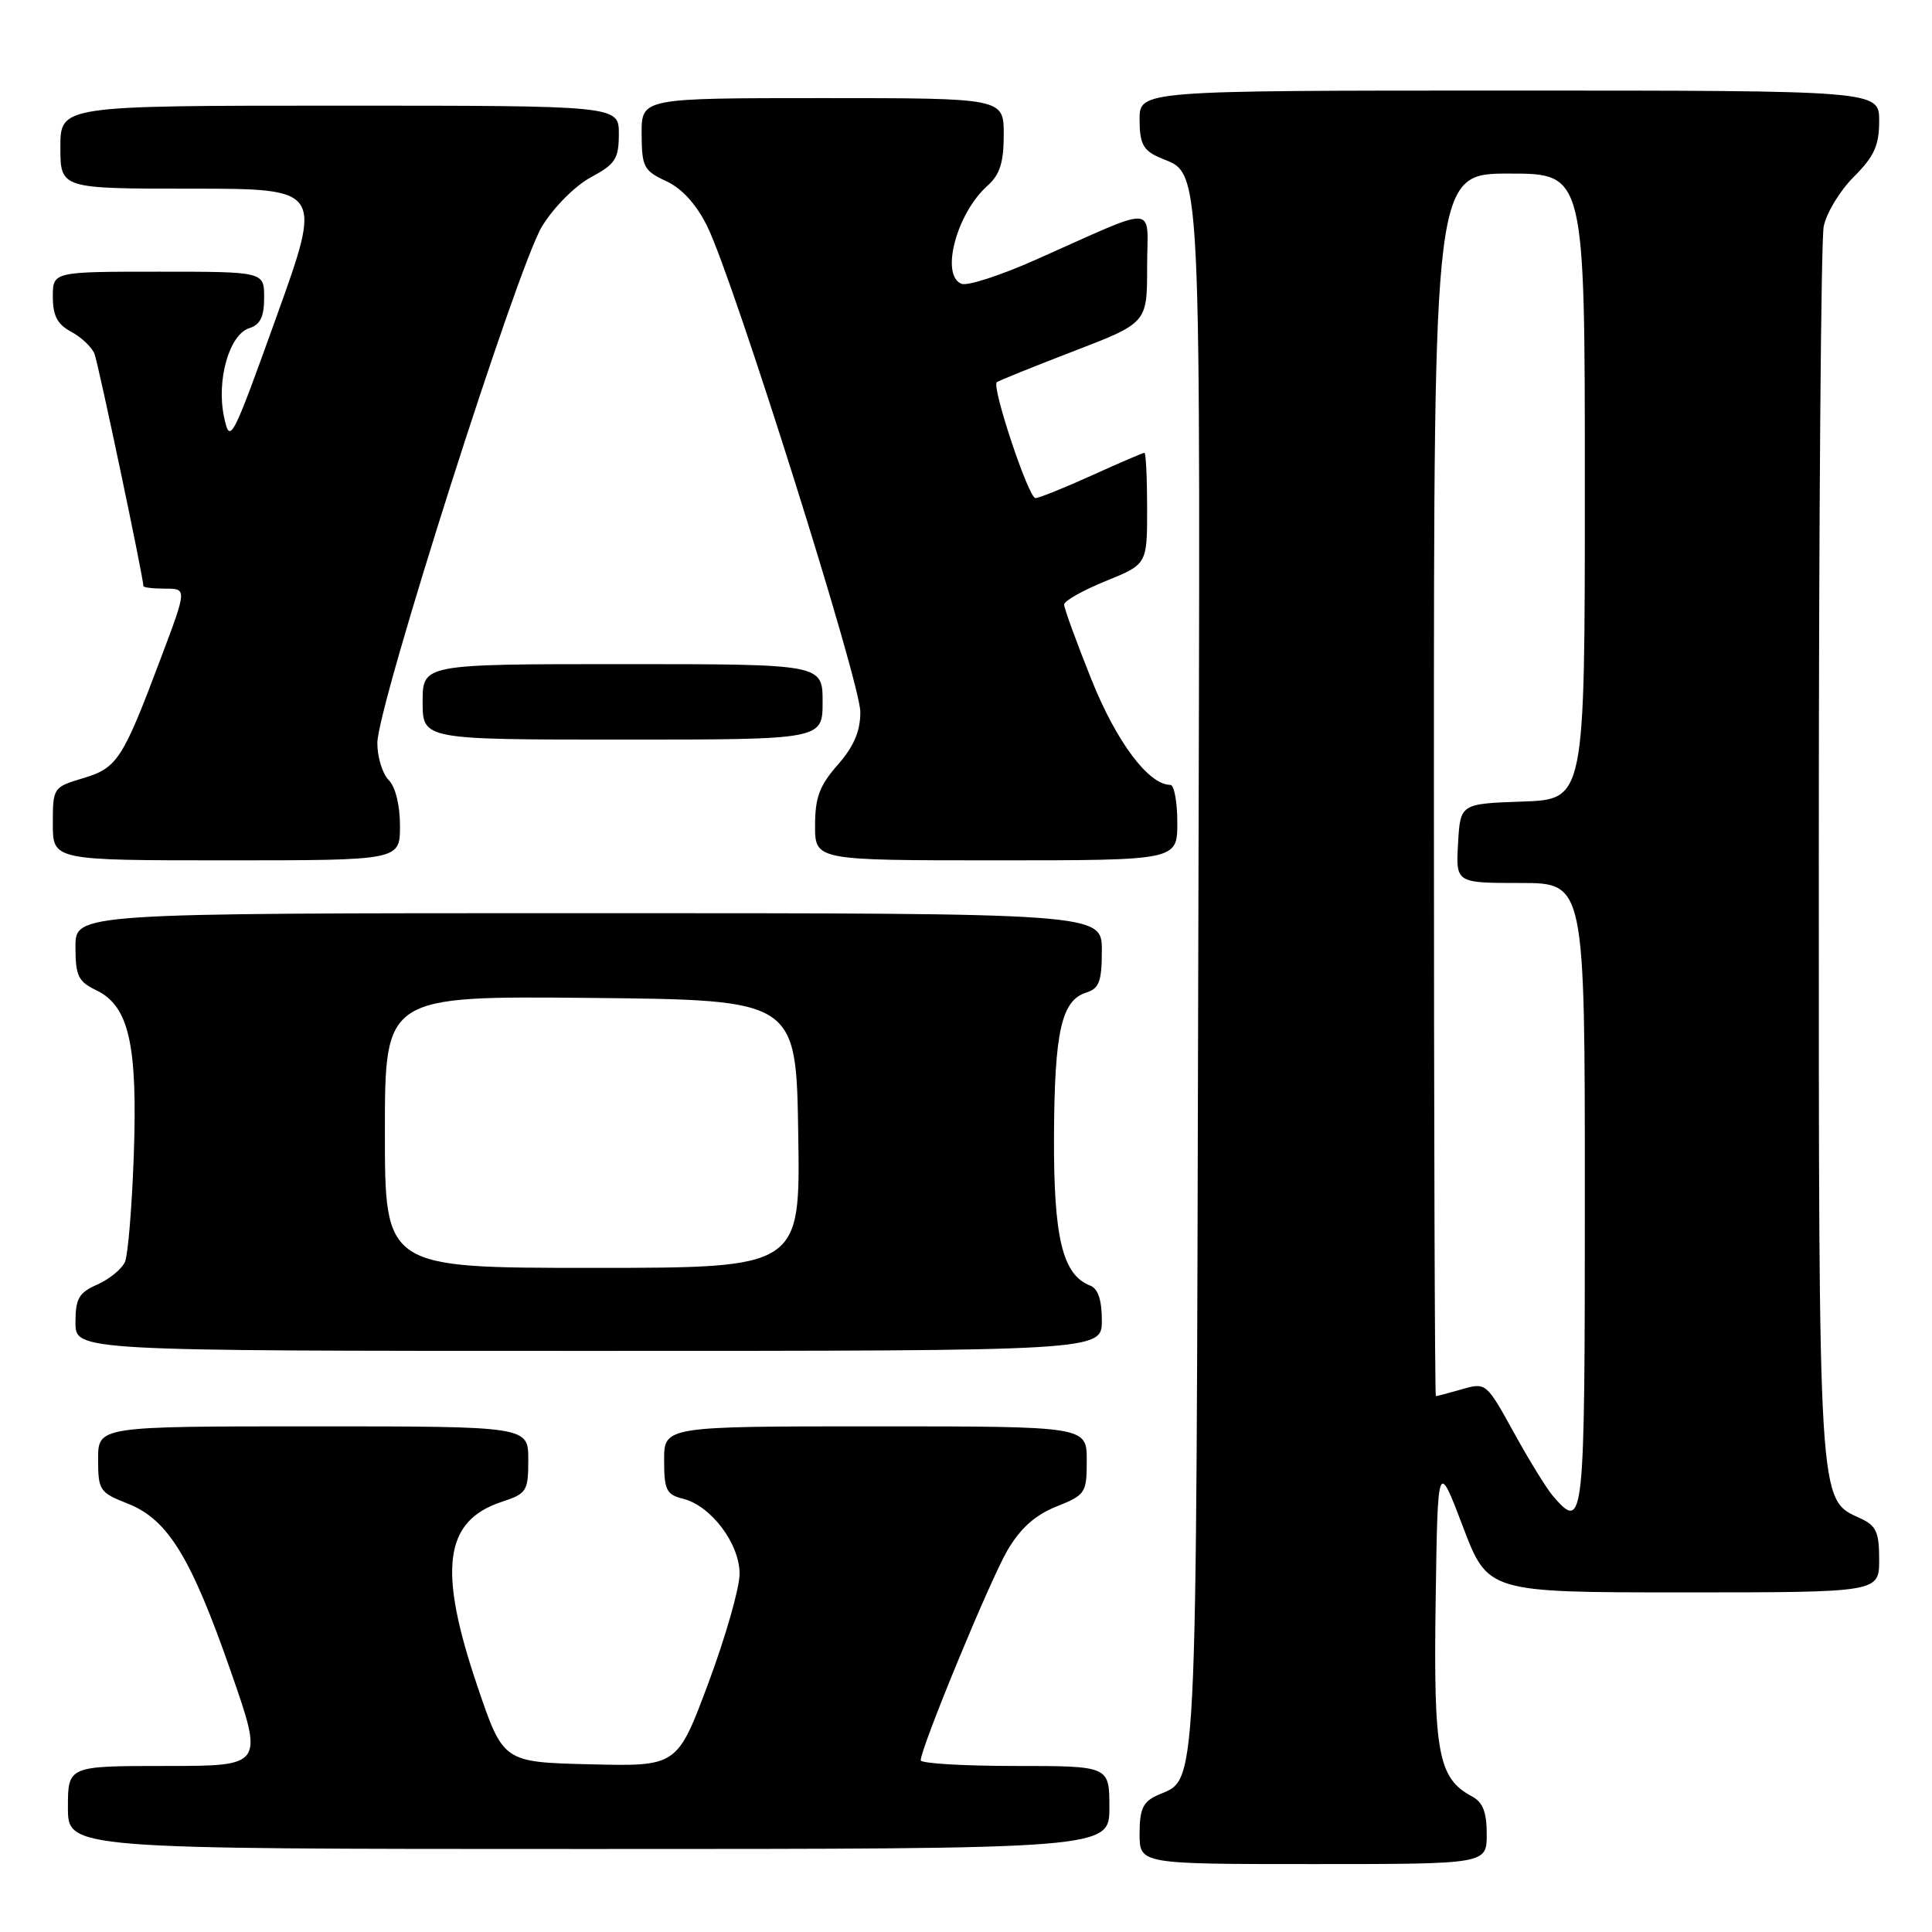 <?xml version="1.0" encoding="UTF-8" standalone="no"?>
<!DOCTYPE svg PUBLIC "-//W3C//DTD SVG 1.1//EN" "http://www.w3.org/Graphics/SVG/1.1/DTD/svg11.dtd" >
<svg xmlns="http://www.w3.org/2000/svg" xmlns:xlink="http://www.w3.org/1999/xlink" version="1.1" viewBox="0 0 256 256">
 <g >
 <path fill="currentColor"
d=" M 197.00 243.04 C 197.00 240.10 196.48 238.79 195.01 238.01 C 190.56 235.63 189.94 232.26 190.23 212.26 C 190.50 193.50 190.50 193.50 193.83 202.25 C 197.15 211.00 197.15 211.00 223.08 211.00 C 249.00 211.00 249.00 211.00 249.00 206.66 C 249.00 202.98 248.61 202.14 246.45 201.16 C 240.92 198.64 241.00 199.93 241.00 113.16 C 241.00 69.21 241.29 31.79 241.65 30.01 C 242.00 28.23 243.80 25.26 245.65 23.42 C 248.34 20.72 249.00 19.28 249.00 16.03 C 249.00 12.00 249.00 12.00 200.00 12.00 C 151.00 12.00 151.00 12.00 151.00 15.84 C 151.00 18.94 151.47 19.89 153.45 20.79 C 159.37 23.49 159.06 17.14 158.77 129.60 C 158.48 240.74 158.75 235.43 153.30 237.91 C 151.45 238.75 151.00 239.75 151.00 242.98 C 151.00 247.00 151.00 247.00 174.00 247.00 C 197.00 247.00 197.00 247.00 197.00 243.04 Z  M 147.00 239.50 C 147.00 234.00 147.00 234.00 134.50 234.00 C 127.62 234.00 122.00 233.66 122.00 233.25 C 122.01 231.60 131.19 209.35 133.49 205.43 C 135.21 202.50 137.15 200.76 139.97 199.63 C 143.84 198.08 144.00 197.84 144.00 193.51 C 144.00 189.00 144.00 189.00 116.00 189.00 C 88.00 189.00 88.00 189.00 88.00 193.48 C 88.00 197.43 88.30 198.04 90.50 198.59 C 94.22 199.52 98.00 204.54 98.00 208.54 C 98.00 210.40 96.14 216.91 93.87 223.00 C 89.74 234.06 89.74 234.06 78.21 233.78 C 66.68 233.50 66.68 233.50 63.28 223.50 C 58.00 207.94 58.83 201.53 66.46 199.01 C 69.80 197.91 70.00 197.60 70.00 193.42 C 70.00 189.00 70.00 189.00 41.50 189.00 C 13.00 189.00 13.00 189.00 13.00 193.35 C 13.00 197.48 13.20 197.77 16.91 199.23 C 22.24 201.32 25.30 206.31 30.58 221.46 C 34.95 234.00 34.95 234.00 21.98 234.00 C 9.00 234.00 9.00 234.00 9.00 239.50 C 9.00 245.00 9.00 245.00 78.00 245.00 C 147.00 245.00 147.00 245.00 147.00 239.50 Z  M 146.00 174.97 C 146.00 172.26 145.49 170.74 144.46 170.35 C 140.79 168.94 139.60 164.01 139.66 150.50 C 139.73 136.65 140.65 132.56 143.94 131.52 C 145.65 130.98 146.00 130.03 146.00 125.93 C 146.00 121.00 146.00 121.00 78.00 121.00 C 10.00 121.00 10.00 121.00 10.00 125.45 C 10.00 129.31 10.36 130.06 12.75 131.21 C 17.08 133.28 18.24 138.39 17.73 153.00 C 17.49 159.88 16.96 166.27 16.56 167.21 C 16.15 168.14 14.51 169.49 12.91 170.20 C 10.44 171.29 10.00 172.06 10.00 175.24 C 10.00 179.00 10.00 179.00 78.00 179.00 C 146.00 179.00 146.00 179.00 146.00 174.97 Z  M 53.00 109.43 C 53.00 106.70 52.40 104.25 51.50 103.36 C 50.68 102.53 50.00 100.33 50.00 98.46 C 50.00 93.55 68.55 35.35 71.82 30.00 C 73.36 27.47 76.19 24.63 78.28 23.50 C 81.55 21.74 81.99 21.05 82.00 17.75 C 82.00 14.00 82.00 14.00 45.00 14.00 C 8.00 14.00 8.00 14.00 8.00 19.50 C 8.00 25.00 8.00 25.00 25.37 25.00 C 42.74 25.00 42.74 25.00 36.62 42.01 C 30.70 58.48 30.47 58.91 29.69 55.26 C 28.65 50.42 30.37 44.33 33.02 43.49 C 34.49 43.03 35.00 41.97 35.00 39.43 C 35.00 36.00 35.00 36.00 21.00 36.00 C 7.00 36.00 7.00 36.00 7.00 39.33 C 7.00 41.84 7.60 42.98 9.45 43.97 C 10.79 44.69 12.18 46.01 12.52 46.89 C 13.04 48.22 19.00 76.53 19.00 77.66 C 19.00 77.85 20.30 78.00 21.89 78.00 C 24.78 78.00 24.78 78.00 21.33 87.16 C 16.25 100.68 15.55 101.76 10.99 103.12 C 7.05 104.30 7.00 104.38 7.00 109.16 C 7.00 114.00 7.00 114.00 30.00 114.00 C 53.00 114.00 53.00 114.00 53.00 109.43 Z  M 156.00 109.00 C 156.00 106.25 155.58 104.00 155.08 104.00 C 152.19 104.00 147.93 98.31 144.60 89.99 C 142.62 85.04 141.00 80.59 141.00 80.11 C 141.00 79.63 143.47 78.23 146.50 77.00 C 152.00 74.77 152.00 74.77 152.00 67.38 C 152.00 63.32 151.84 60.00 151.64 60.00 C 151.44 60.00 148.30 61.35 144.66 63.00 C 141.02 64.65 137.66 66.00 137.20 66.00 C 136.29 66.00 131.37 51.26 132.08 50.65 C 132.31 50.45 136.89 48.60 142.25 46.54 C 152.00 42.79 152.00 42.79 152.00 35.38 C 152.00 26.93 153.87 27.04 137.17 34.45 C 132.58 36.49 128.20 37.91 127.42 37.61 C 124.56 36.51 126.74 28.26 130.86 24.60 C 132.49 23.14 133.00 21.53 133.00 17.85 C 133.00 13.00 133.00 13.00 109.00 13.00 C 85.00 13.00 85.00 13.00 85.02 17.75 C 85.04 22.12 85.30 22.62 88.27 24.00 C 90.38 24.98 92.27 27.07 93.72 30.00 C 97.20 37.07 114.00 90.36 114.00 94.35 C 114.00 96.90 113.14 98.91 111.00 101.35 C 108.59 104.09 108.00 105.68 108.00 109.38 C 108.00 114.00 108.00 114.00 132.00 114.00 C 156.00 114.00 156.00 114.00 156.00 109.00 Z  M 109.00 93.00 C 109.00 88.00 109.00 88.00 82.50 88.00 C 56.00 88.00 56.00 88.00 56.00 93.00 C 56.00 98.00 56.00 98.00 82.50 98.00 C 109.00 98.00 109.00 98.00 109.00 93.00 Z  M 205.79 198.25 C 204.96 197.29 202.62 193.50 200.60 189.83 C 196.95 183.21 196.90 183.17 193.72 184.08 C 191.95 184.59 190.40 185.00 190.26 185.00 C 190.12 185.00 190.00 148.55 190.00 104.00 C 190.00 23.00 190.00 23.00 200.00 23.00 C 210.00 23.00 210.00 23.00 210.00 64.46 C 210.00 105.92 210.00 105.92 201.75 106.21 C 193.50 106.50 193.50 106.50 193.20 111.75 C 192.90 117.00 192.90 117.00 201.45 117.00 C 210.00 117.00 210.00 117.00 210.00 158.50 C 210.00 202.05 209.90 202.99 205.79 198.25 Z  M 51.00 149.98 C 51.00 131.97 51.00 131.97 78.25 132.23 C 105.50 132.50 105.50 132.50 105.77 150.25 C 106.05 168.00 106.05 168.00 78.52 168.00 C 51.00 168.00 51.00 168.00 51.00 149.98 Z "/>
</g>
</svg>